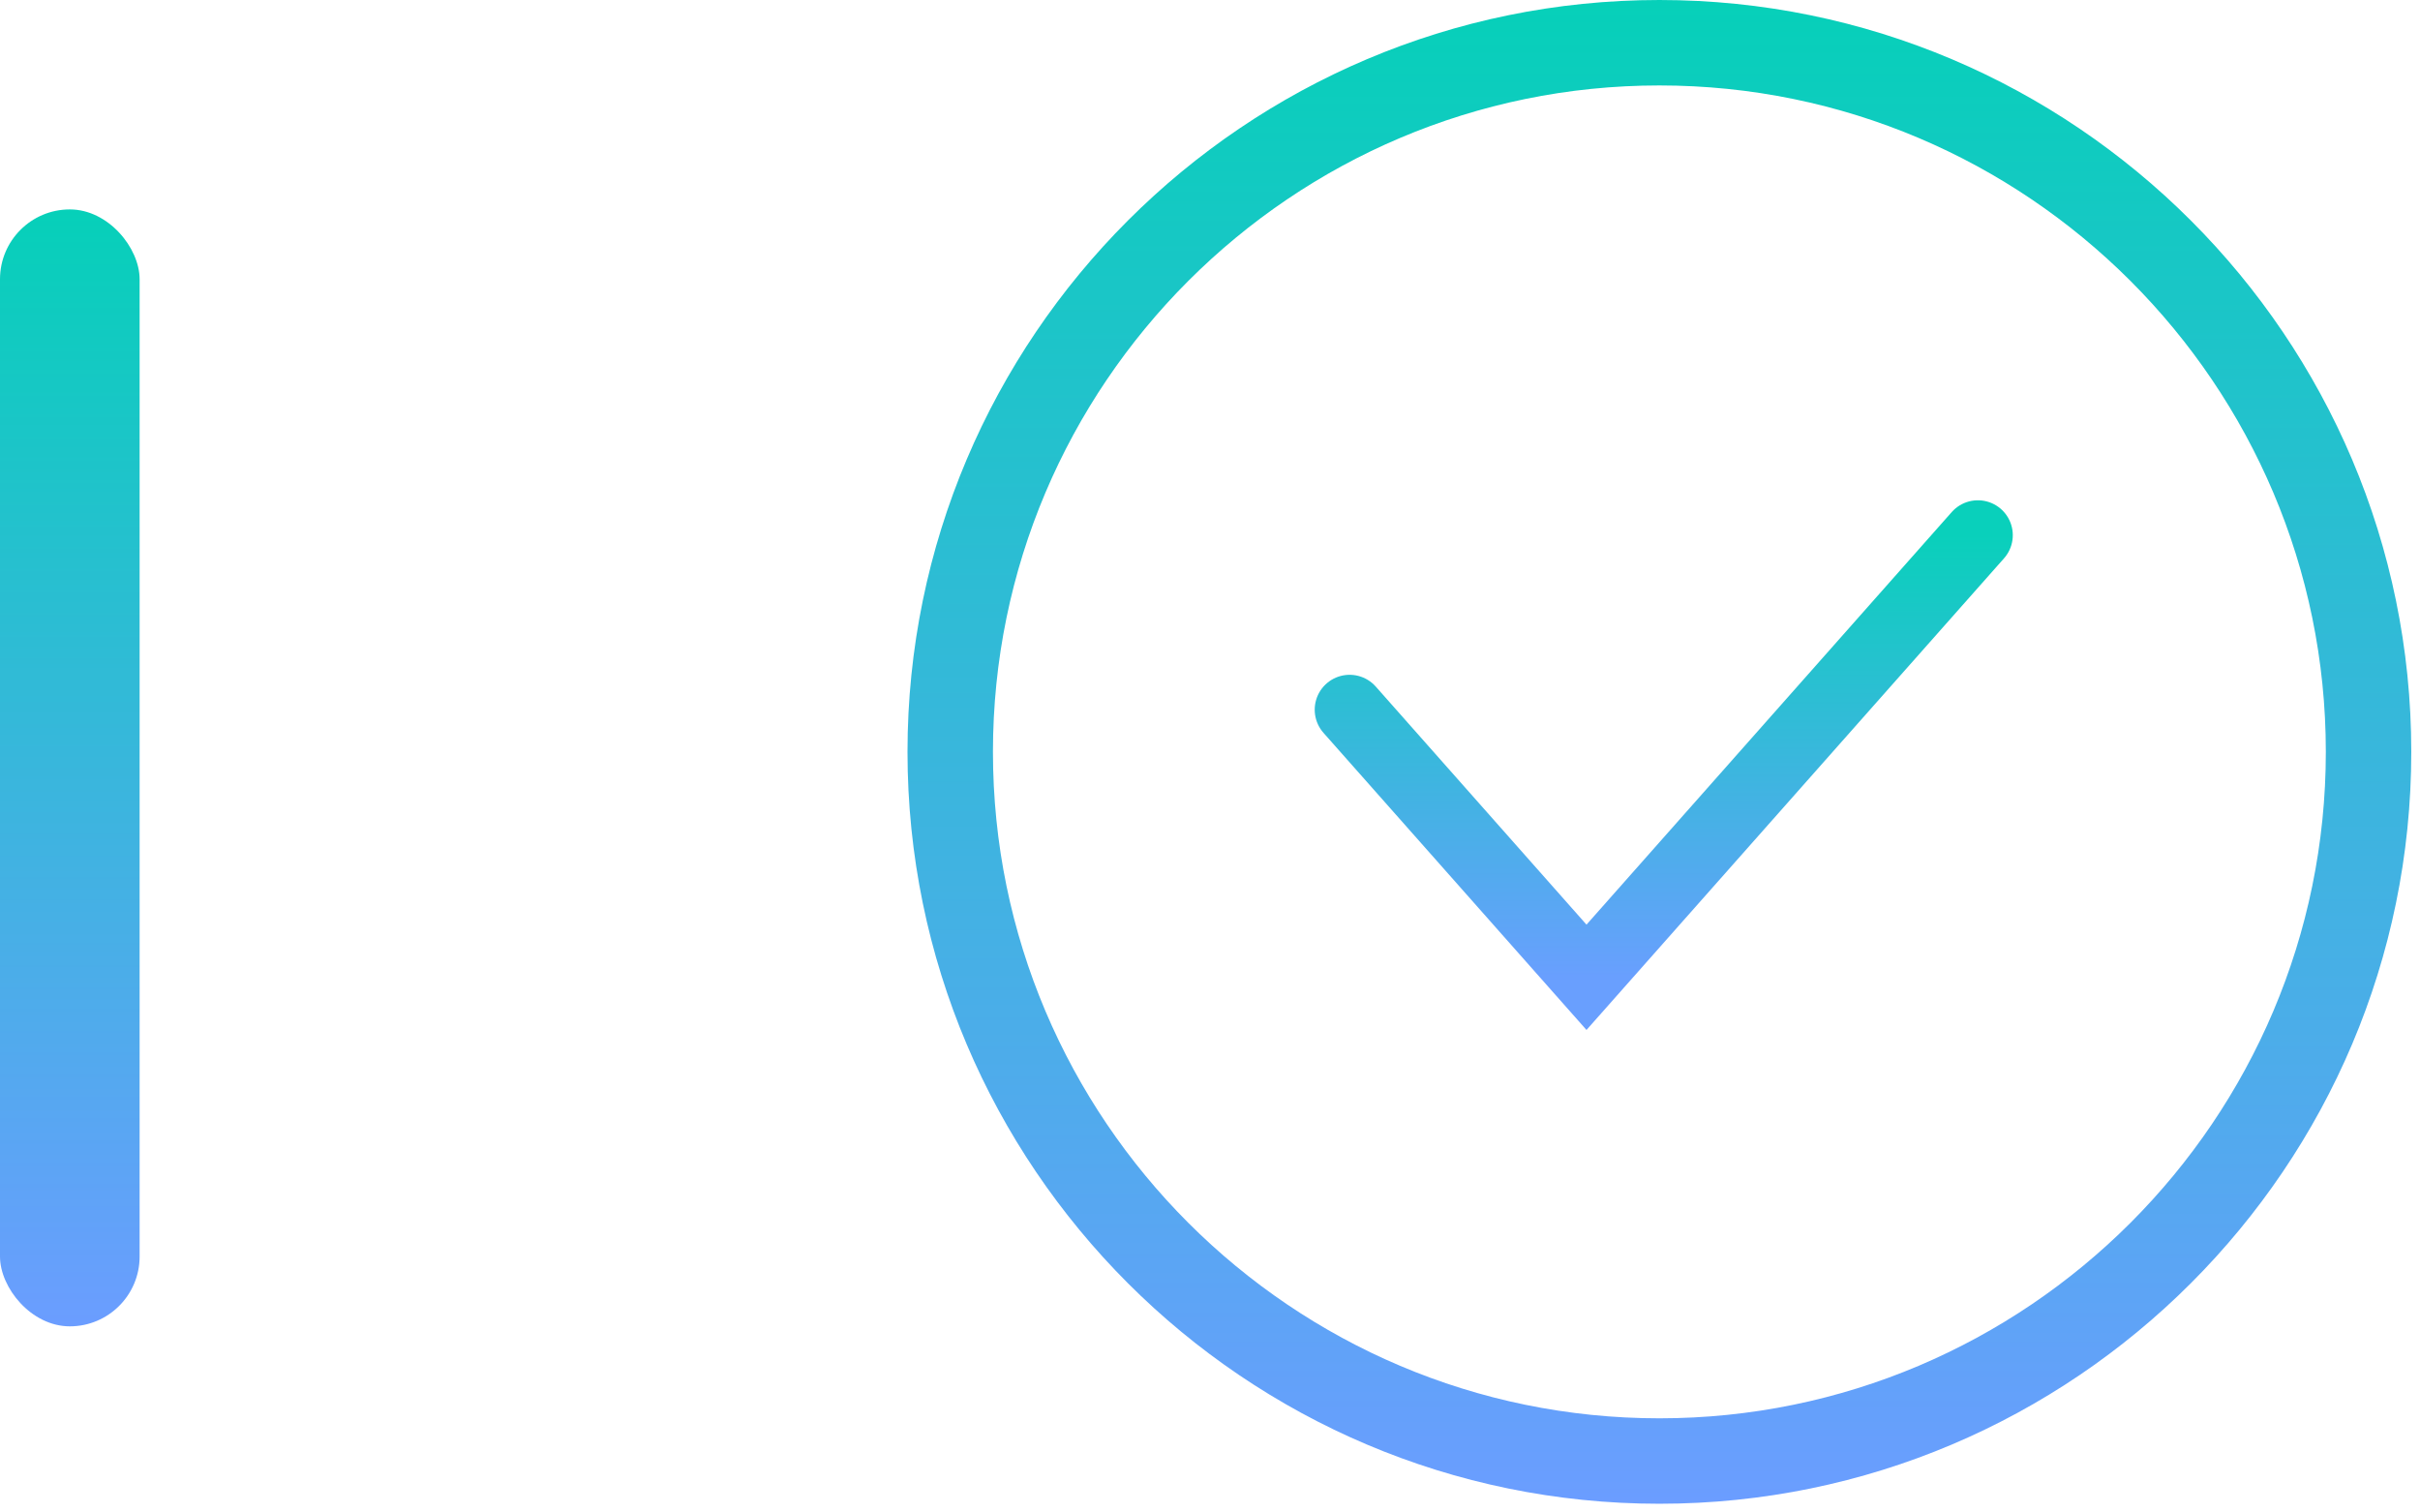 <svg width="104" height="65" viewBox="0 0 104 65" fill="none" xmlns="http://www.w3.org/2000/svg">
<rect y="9" width="6" height="48" rx="3" fill="url(#paint0_linear)"/>
<path d="M71.312 0C53.495 0 39 14.495 39 32.312C39 50.13 53.495 64.625 71.312 64.625C89.13 64.625 103.625 50.13 103.625 32.312C103.625 14.495 89.13 0 71.312 0ZM71.312 60.953C55.52 60.953 42.672 48.105 42.672 32.312C42.672 16.52 55.52 3.672 71.312 3.672C87.105 3.672 99.953 16.52 99.953 32.312C99.953 48.105 87.105 60.953 71.312 60.953Z" fill="url(#paint1_linear)"/>
<path d="M58 30.5L68.18 42L85 23" stroke="url(#paint2_linear)" stroke-width="3" stroke-linecap="round"/>
<defs>
<linearGradient id="paint0_linear" x1="3" y1="9" x2="3" y2="57" gradientUnits="userSpaceOnUse">
<stop stop-color="#06D0B9"/>
<stop offset="1" stop-color="#6B9DFF"/>
</linearGradient>
<linearGradient id="paint1_linear" x1="71.312" y1="0" x2="71.312" y2="64.625" gradientUnits="userSpaceOnUse">
<stop stop-color="#06D0B9"/>
<stop offset="1" stop-color="#6B9DFF"/>
</linearGradient>
<linearGradient id="paint2_linear" x1="71.5" y1="23" x2="71.5" y2="42" gradientUnits="userSpaceOnUse">
<stop stop-color="#09D0BB"/>
<stop offset="1" stop-color="#699FFE"/>
</linearGradient>
</defs>
</svg>
